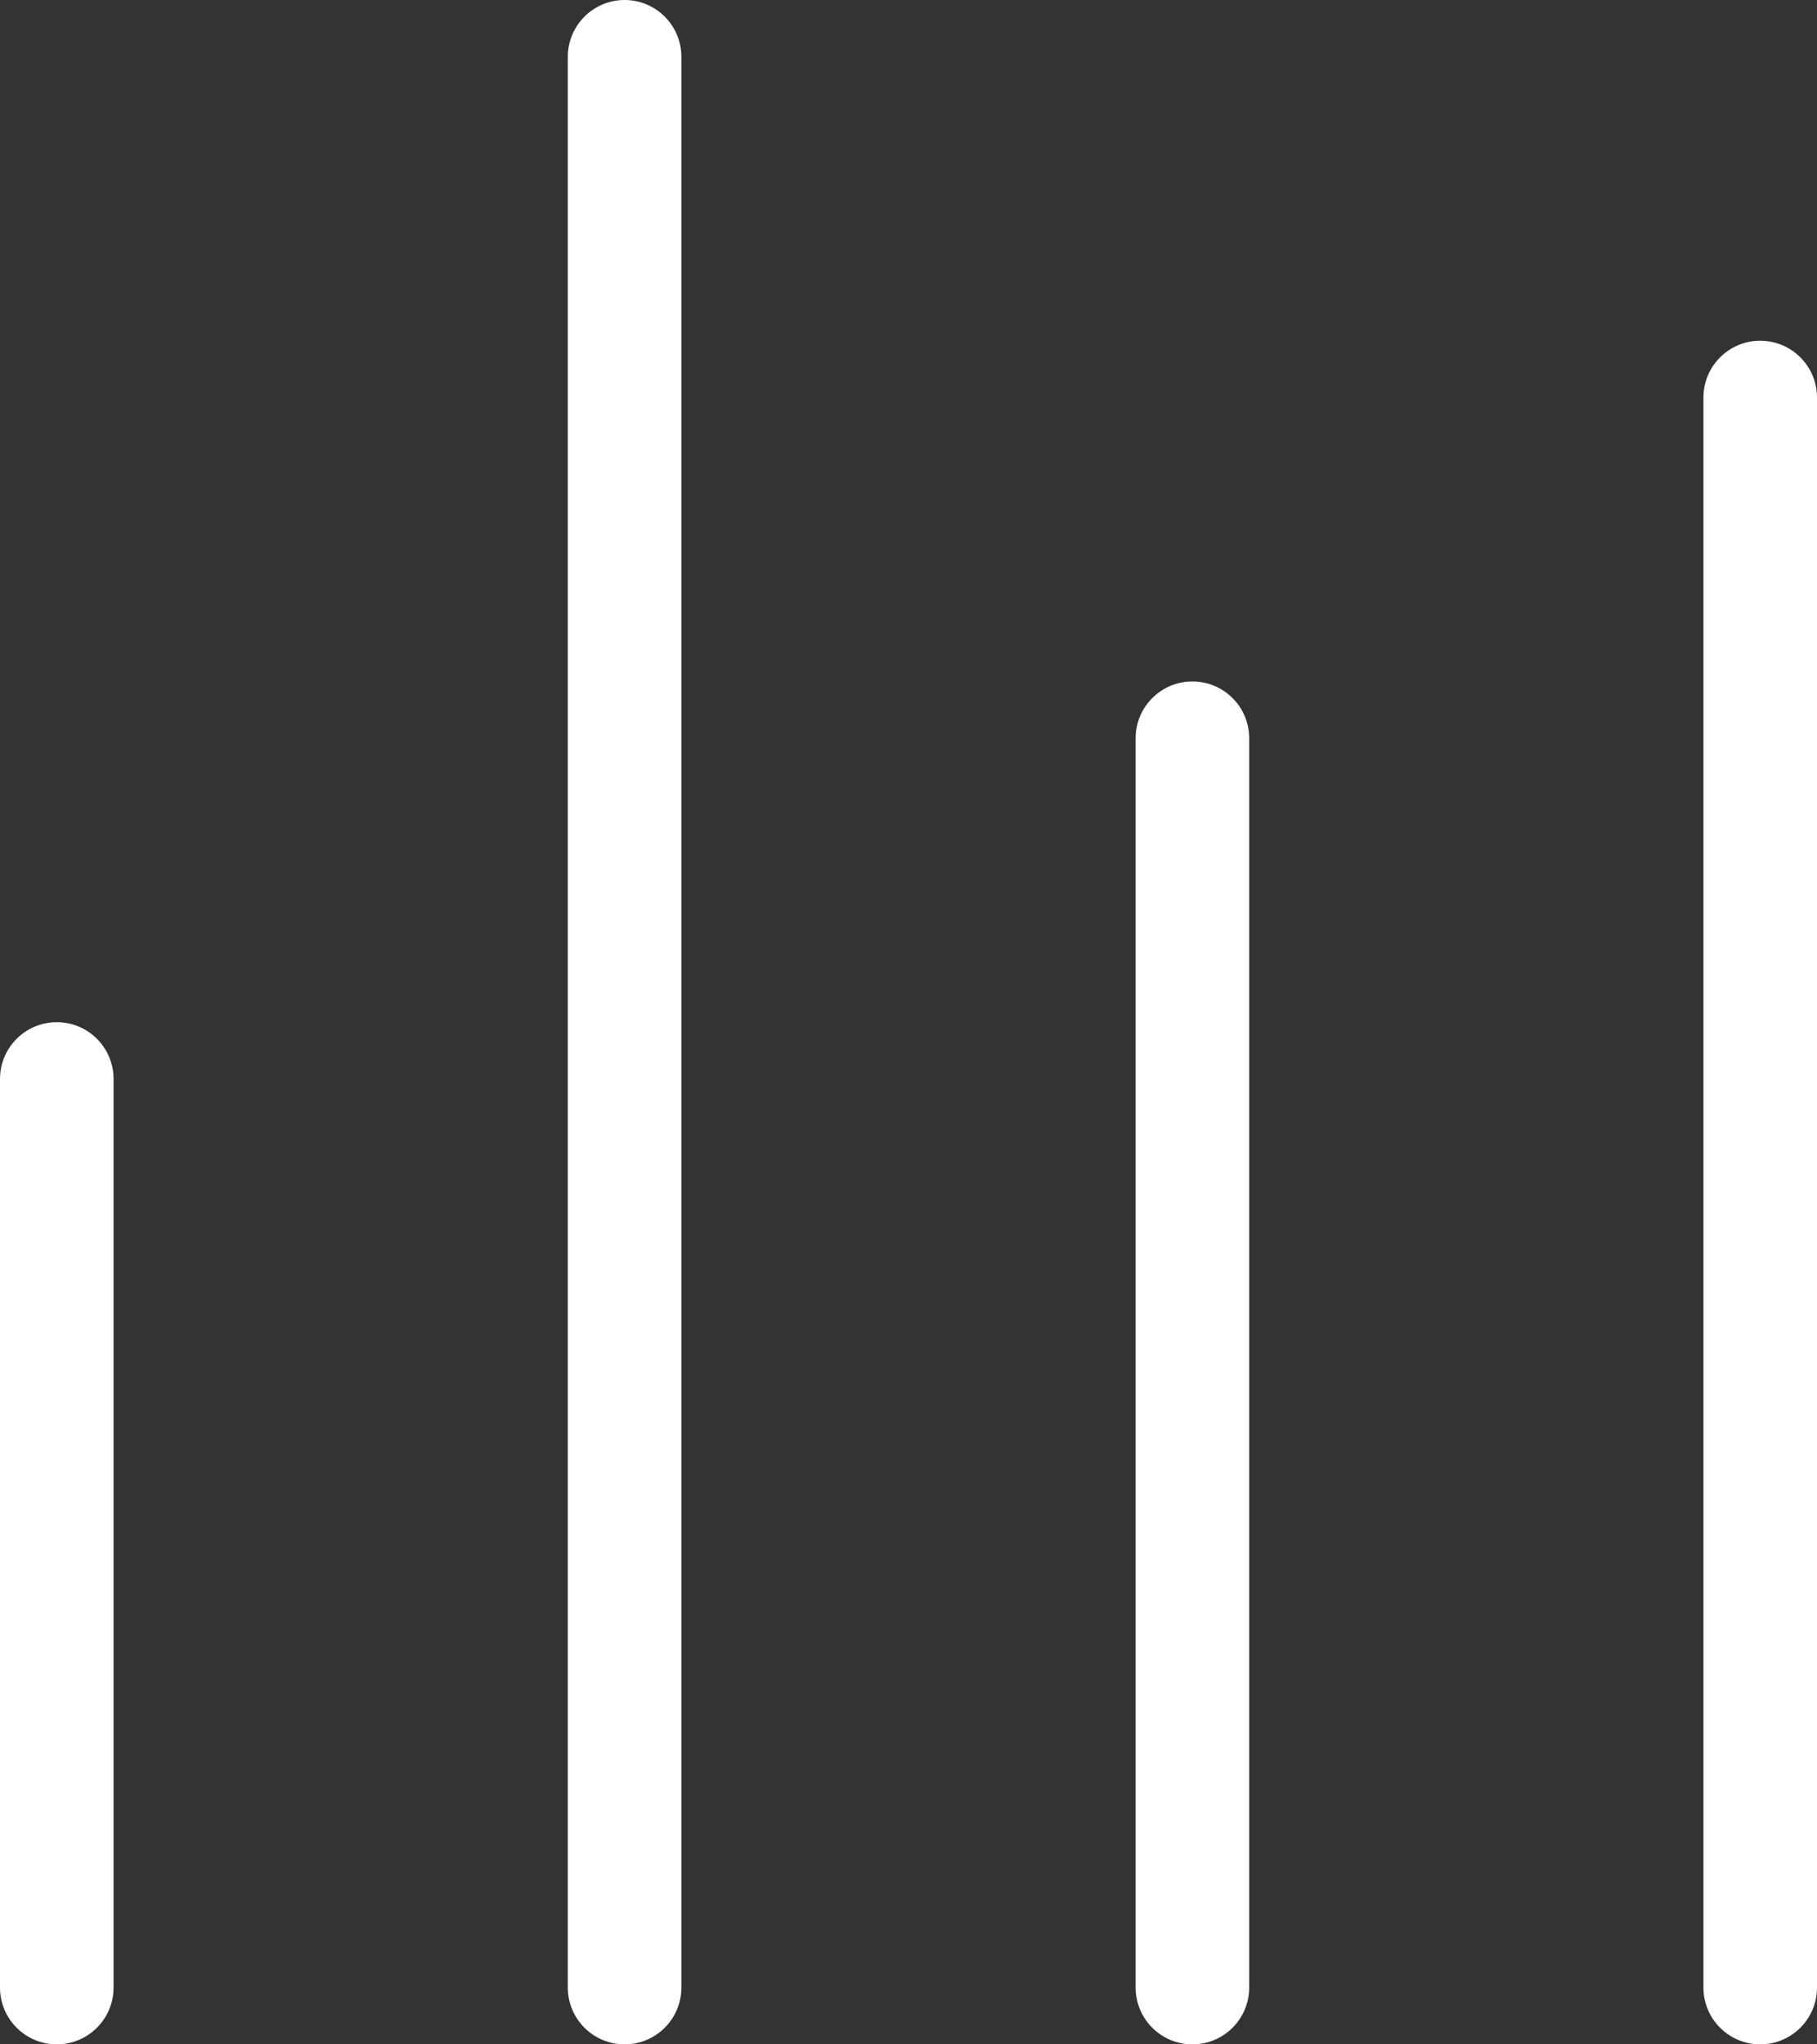 <svg xmlns="http://www.w3.org/2000/svg" preserveAspectRatio="xMidYMid" width="16" height="18" viewBox="0 0 16 18"><rect x="0" y="0" width="16" height="18" fill="#333333" stroke="none"/><defs><style>.cls-1 { fill: #fff; fill-rule: evenodd; }</style></defs><path d="M15.5 18c-.276 0-.5-.224-.5-.5v-14c0-.276.224-.5.5-.5s.5.224.5.5v14c0 .276-.224.5-.5.5zm-5 0c-.276 0-.5-.224-.5-.5v-11c0-.276.224-.5.5-.5s.5.224.5.5v11c0 .276-.224.5-.5.5zm-5 0c-.276 0-.5-.224-.5-.5v-17c0-.276.224-.5.5-.5s.5.224.5.5v17c0 .276-.224.5-.5.5zm-5 0c-.276 0-.5-.224-.5-.5v-8c0-.276.224-.5.5-.5s.5.224.5.5v8c0 .276-.224.5-.5.5z" class="cls-1"/></svg>